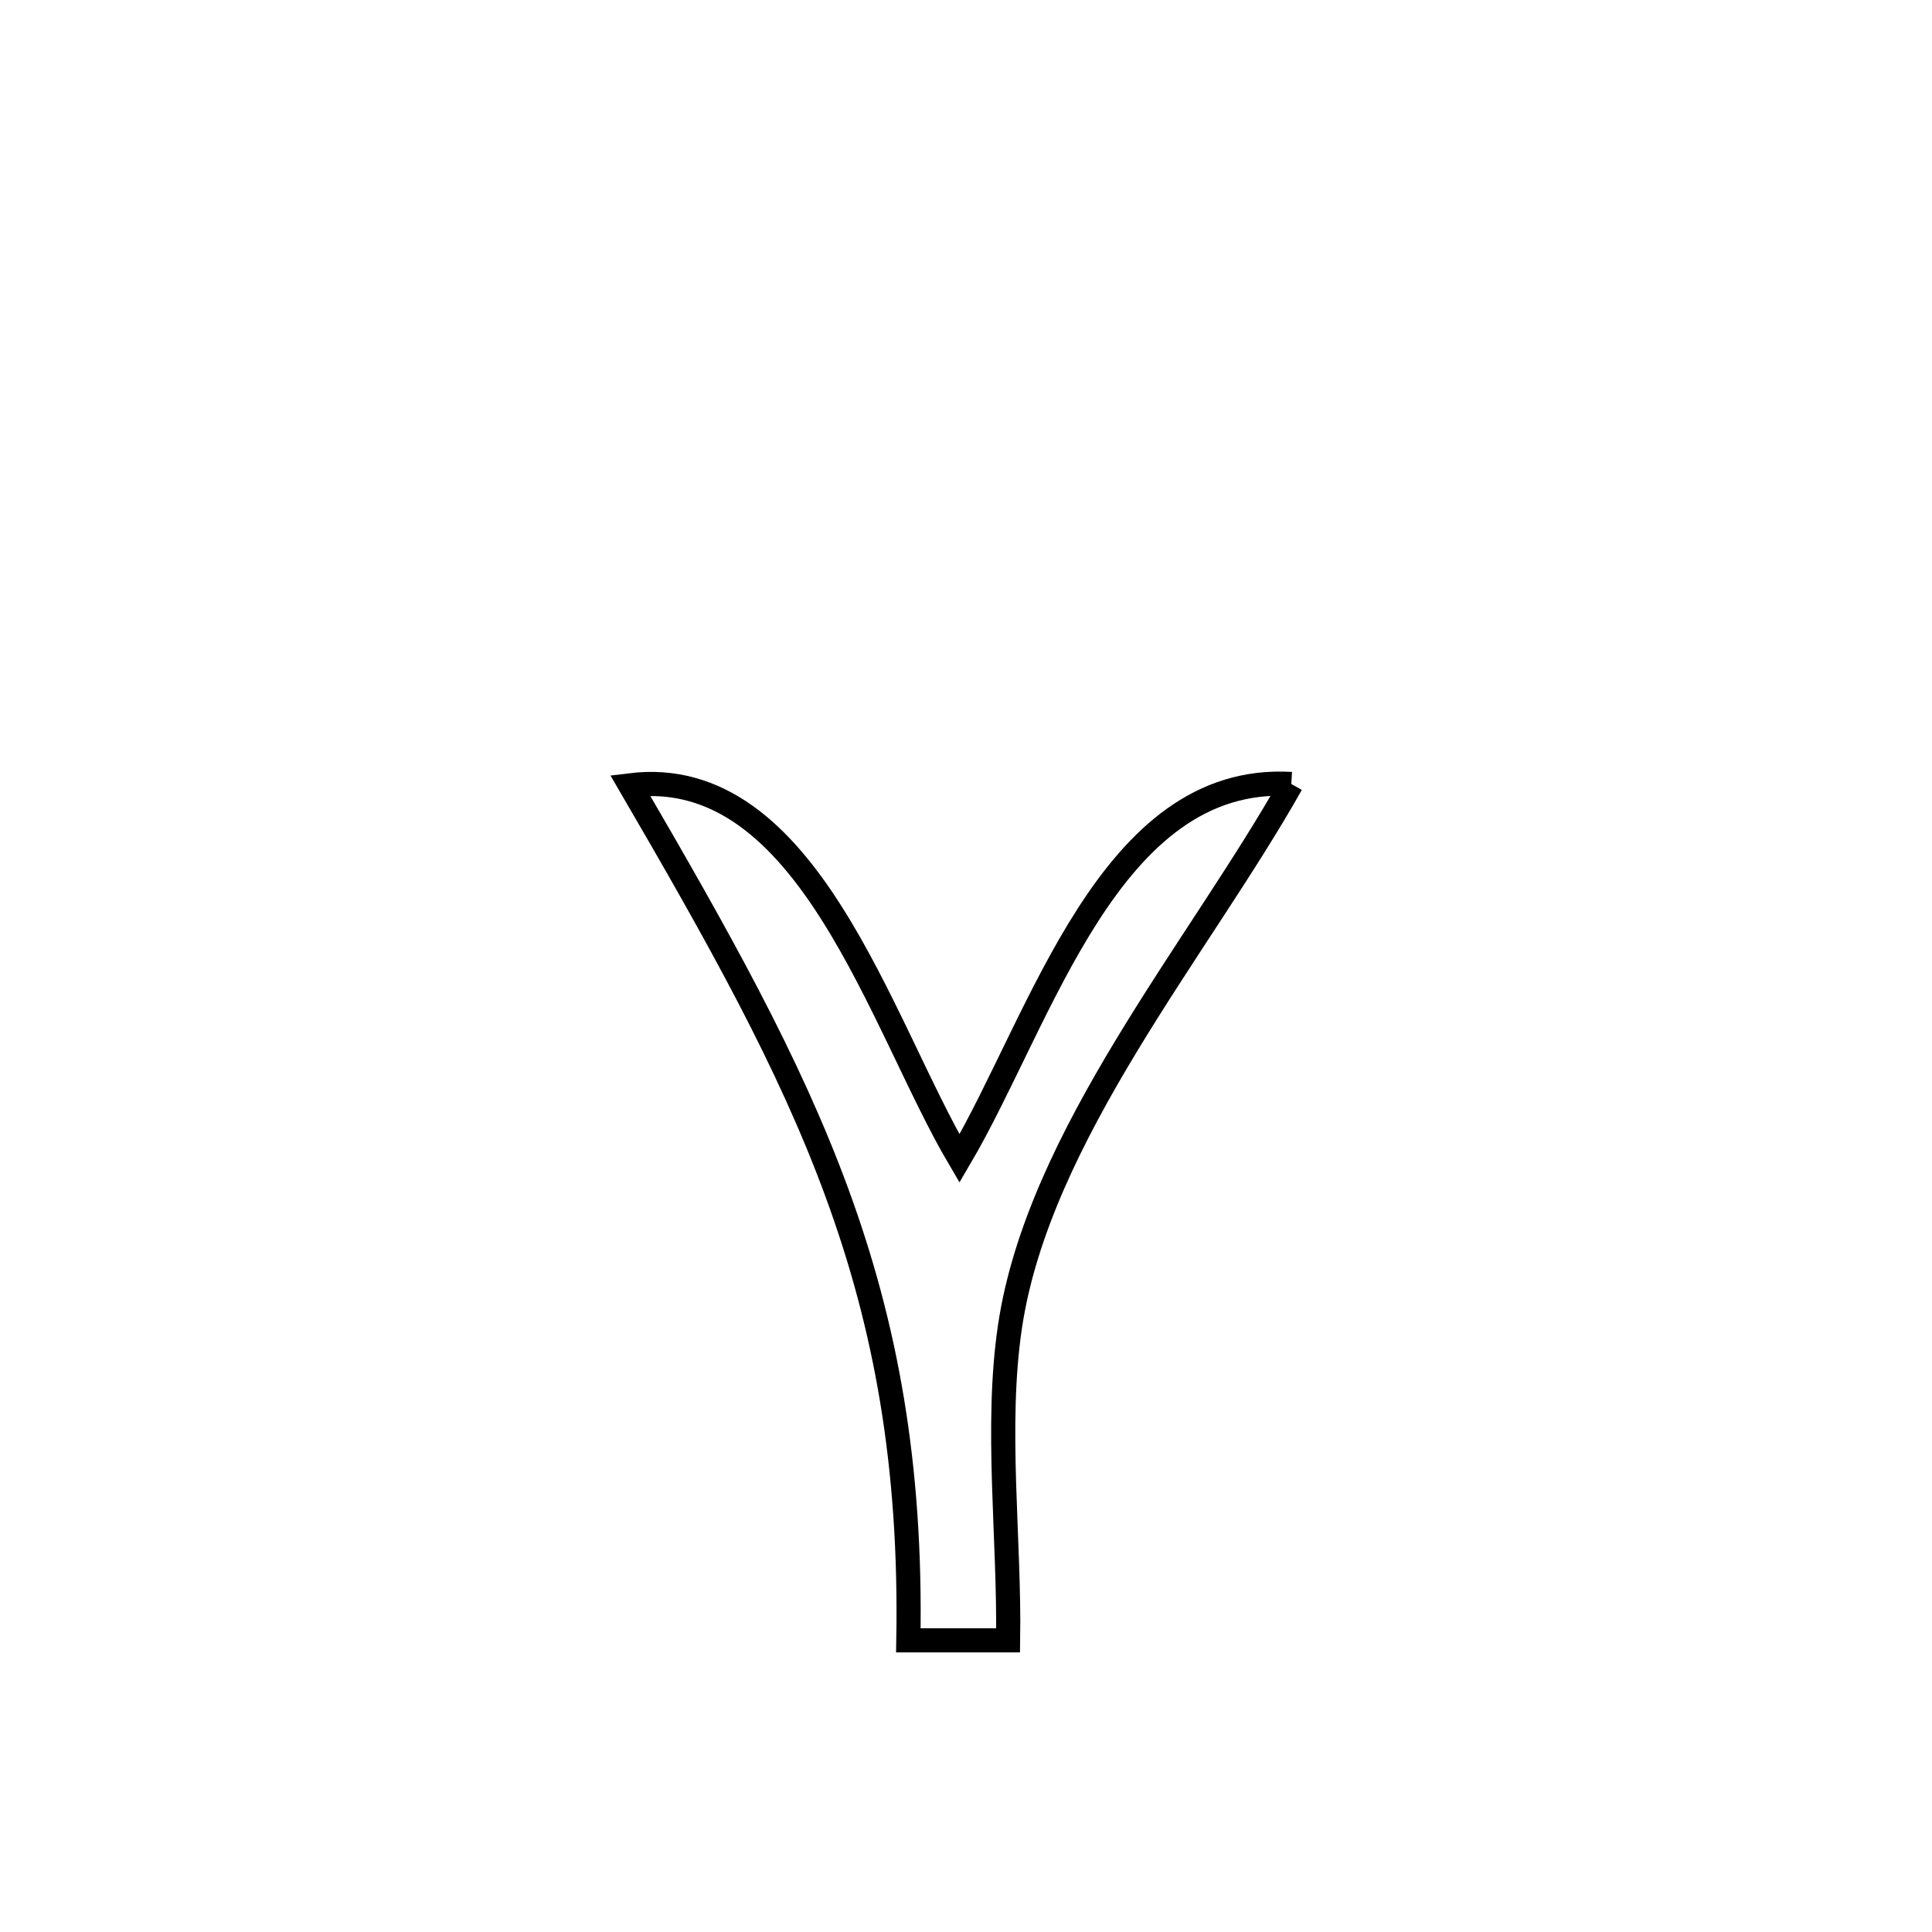 <svg xmlns="http://www.w3.org/2000/svg" viewBox="0.0 0.0 24.0 24.0" height="200px" width="200px"><path fill="none" stroke="black" stroke-width=".3" stroke-opacity="1.0"  filling="0" d="M16.041 9.739 L16.041 9.739 C15.465 10.762 14.679 11.855 13.993 12.989 C13.308 14.122 12.722 15.296 12.546 16.481 C12.361 17.727 12.543 19.117 12.523 20.377 L12.523 20.377 C12.11 20.377 11.697 20.377 11.284 20.377 L11.284 20.377 C11.322 18.191 11.002 16.47 10.401 14.829 C9.8 13.187 8.917 11.625 7.828 9.755 L7.828 9.755 C10.035 9.482 10.937 12.727 11.919 14.392 L11.919 14.392 C12.944 12.651 13.782 9.604 16.041 9.739 L16.041 9.739"></path></svg>